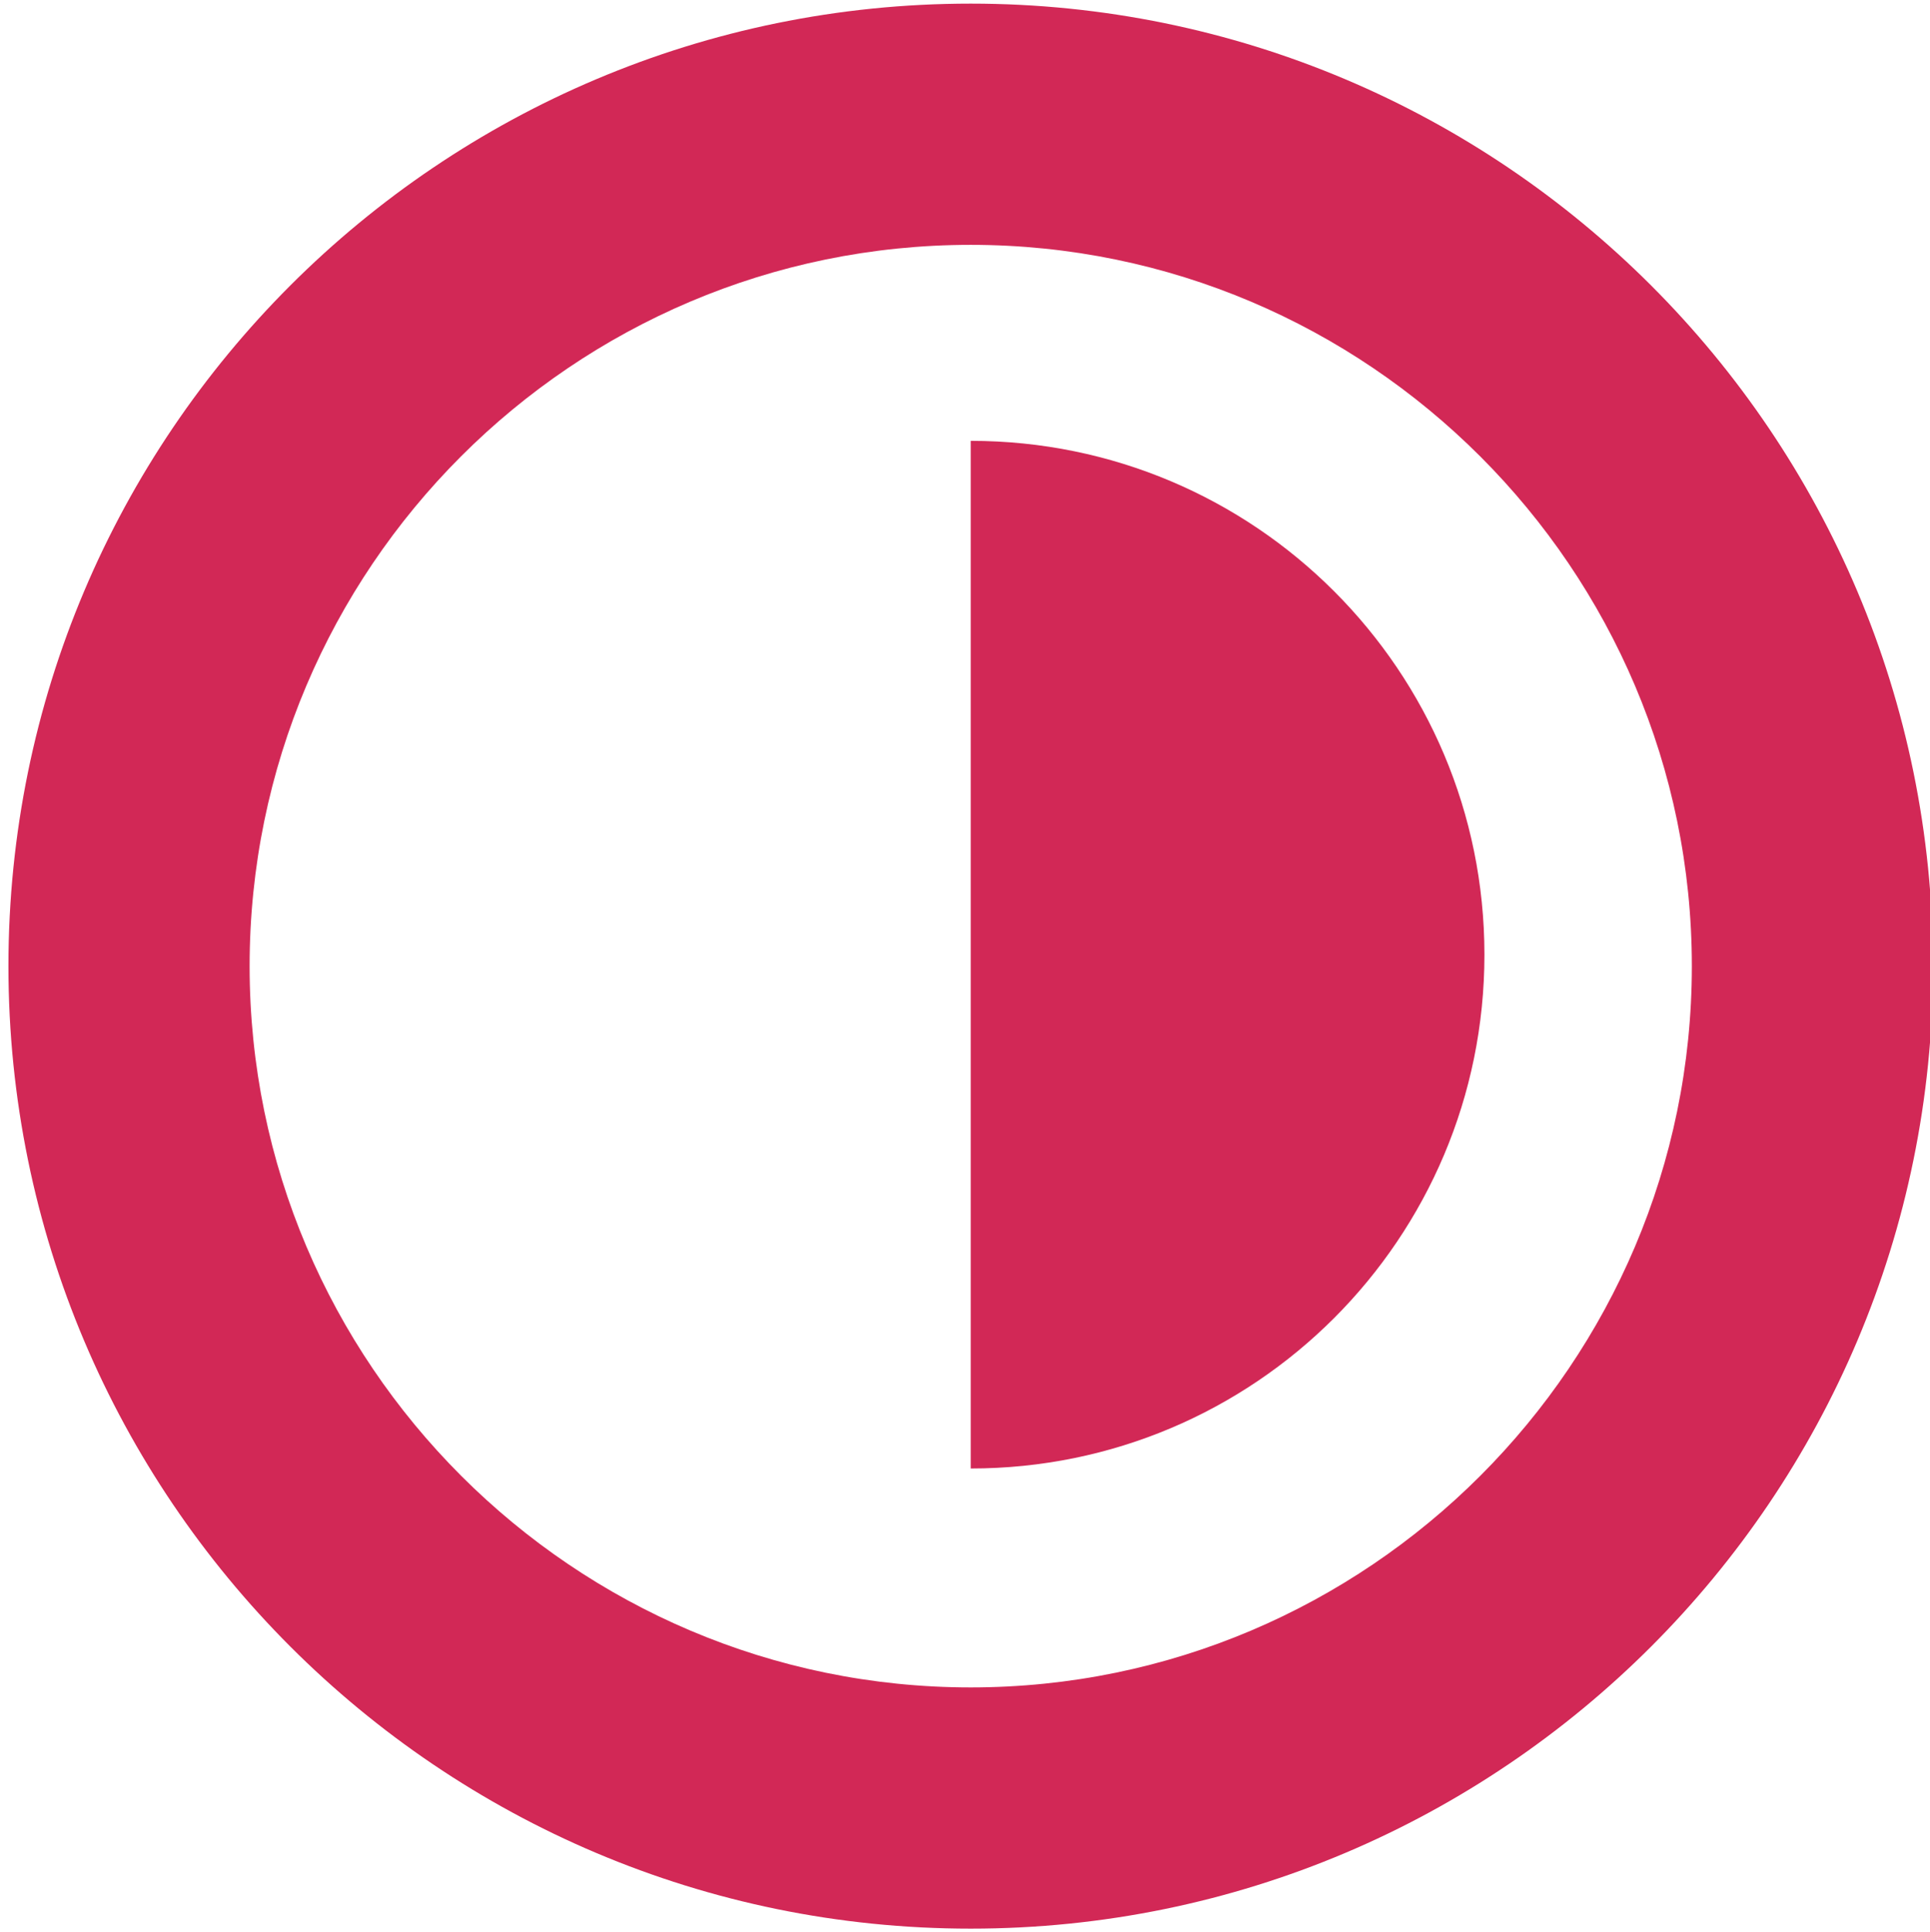 <?xml version="1.0" encoding="utf-8"?>
<!-- Generator: Adobe Illustrator 23.0.0, SVG Export Plug-In . SVG Version: 6.00 Build 0)  -->
<svg version="1.1" id="Layer_1" xmlns="http://www.w3.org/2000/svg" xmlns:xlink="http://www.w3.org/1999/xlink" x="0px" y="0px"
	 viewBox="-35.56 -8.02 32.01 32.03" style="enable-background:new -35.56 -8.02 32.01 32.03;" xml:space="preserve">
<style type="text/css">
	.st0{fill:#D22856;}
</style>
<g>
	<path class="st0" d="M-19.46-3.96C-12.87-3.96-7.5,1.41-7.5,8s-5.37,11.96-11.96,11.96S-31.42,14.59-31.42,8
		S-26.06-3.96-19.46-3.96 M-19.46-7.96c-8.81,0-15.96,7.14-15.96,15.96c0,8.81,7.15,15.96,15.96,15.96C-10.65,23.96-3.5,16.81-3.5,8
		C-3.5-0.82-10.65-7.96-19.46-7.96L-19.46-7.96z"/>
</g>
<path class="st0" d="M-19.46,16.33c4.71,0,8.52-3.81,8.52-8.52c0-4.71-3.81-8.52-8.52-8.52"/>
</svg>
